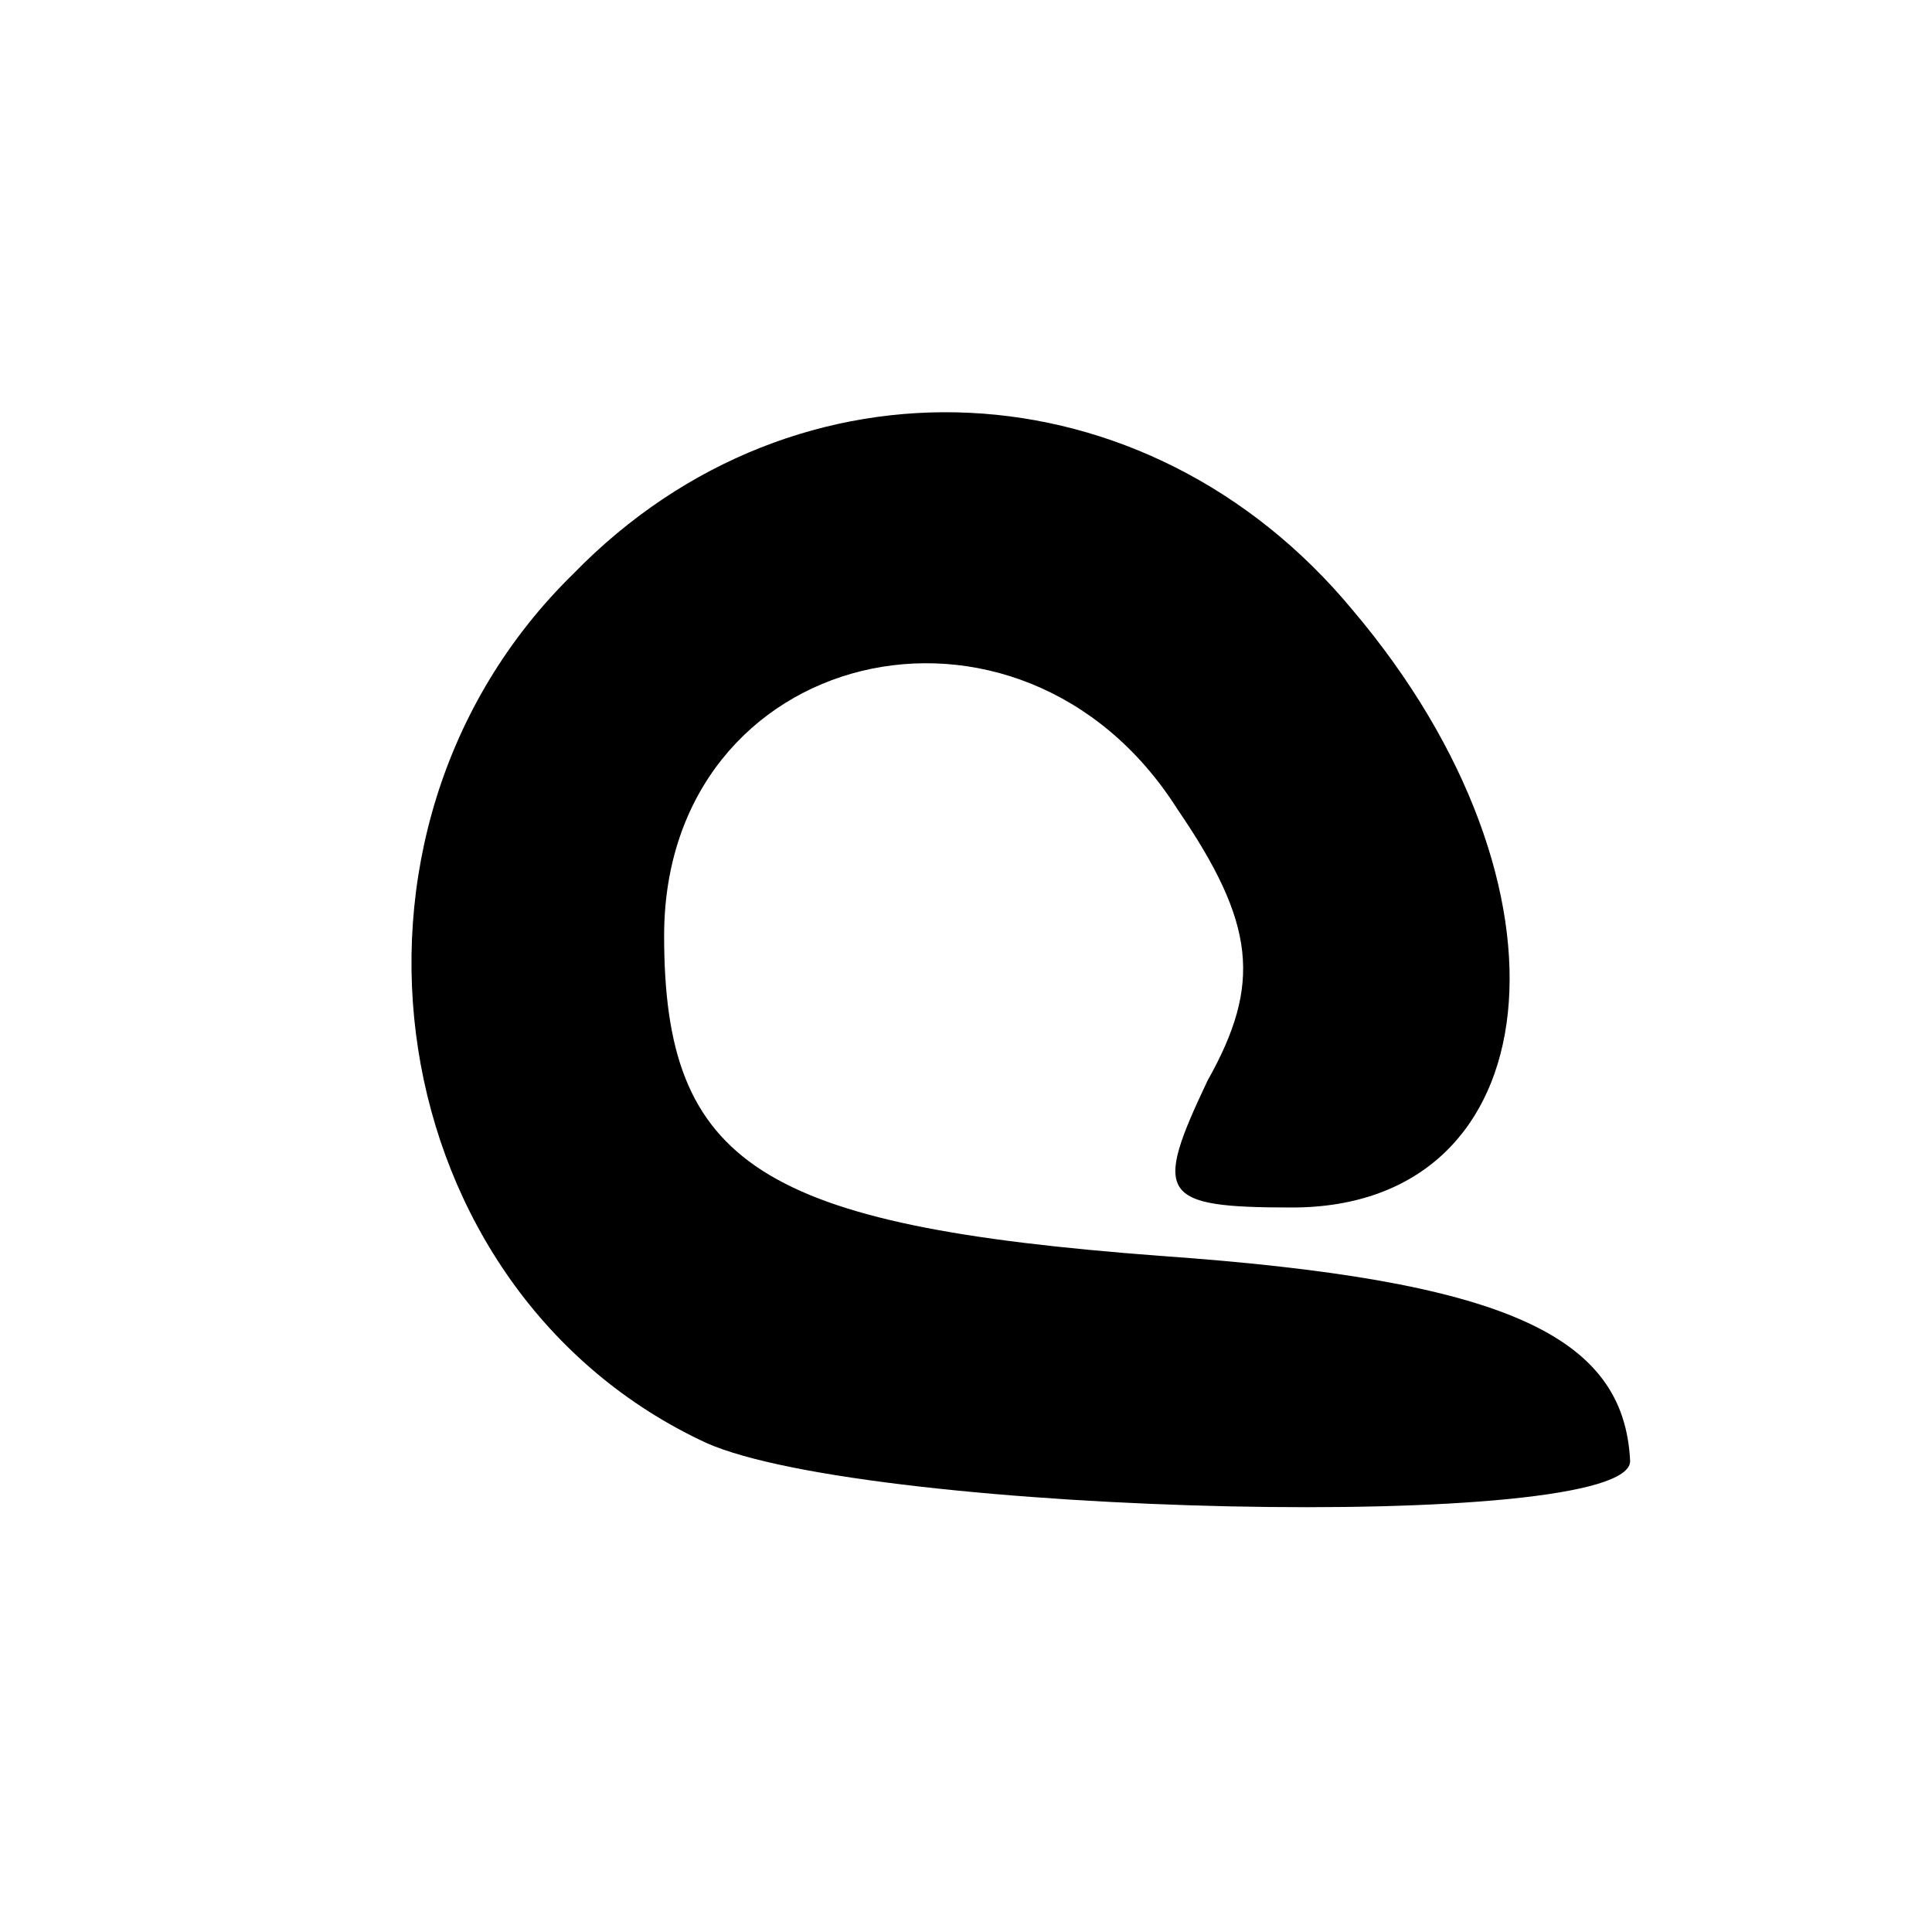 <?xml version="1.0" standalone="no"?>
<!DOCTYPE svg PUBLIC "-//W3C//DTD SVG 20010904//EN"
 "http://www.w3.org/TR/2001/REC-SVG-20010904/DTD/svg10.dtd">
<svg version="1.0" xmlns="http://www.w3.org/2000/svg"
 width="32pt" height="32pt" viewBox="0 0 32 32"
 preserveAspectRatio="xMidYMid meet">

<g transform="translate(0,32) scale(0.1,-0.1)"
fill="#000000" stroke="none">
<path d="M95 225 c-44 -43 -32 -119 22 -144 27 -12 153 -15 153 -3 -1 21 -21
30 -78 34 -66 5 -82 15 -82 53 0 48 59 62 85 21 13 -19 14 -29 5 -45 -9 -19
-8 -21 14 -21 43 0 49 53 10 99 -34 41 -92 44 -129 6z"/>
</g>
</svg>
